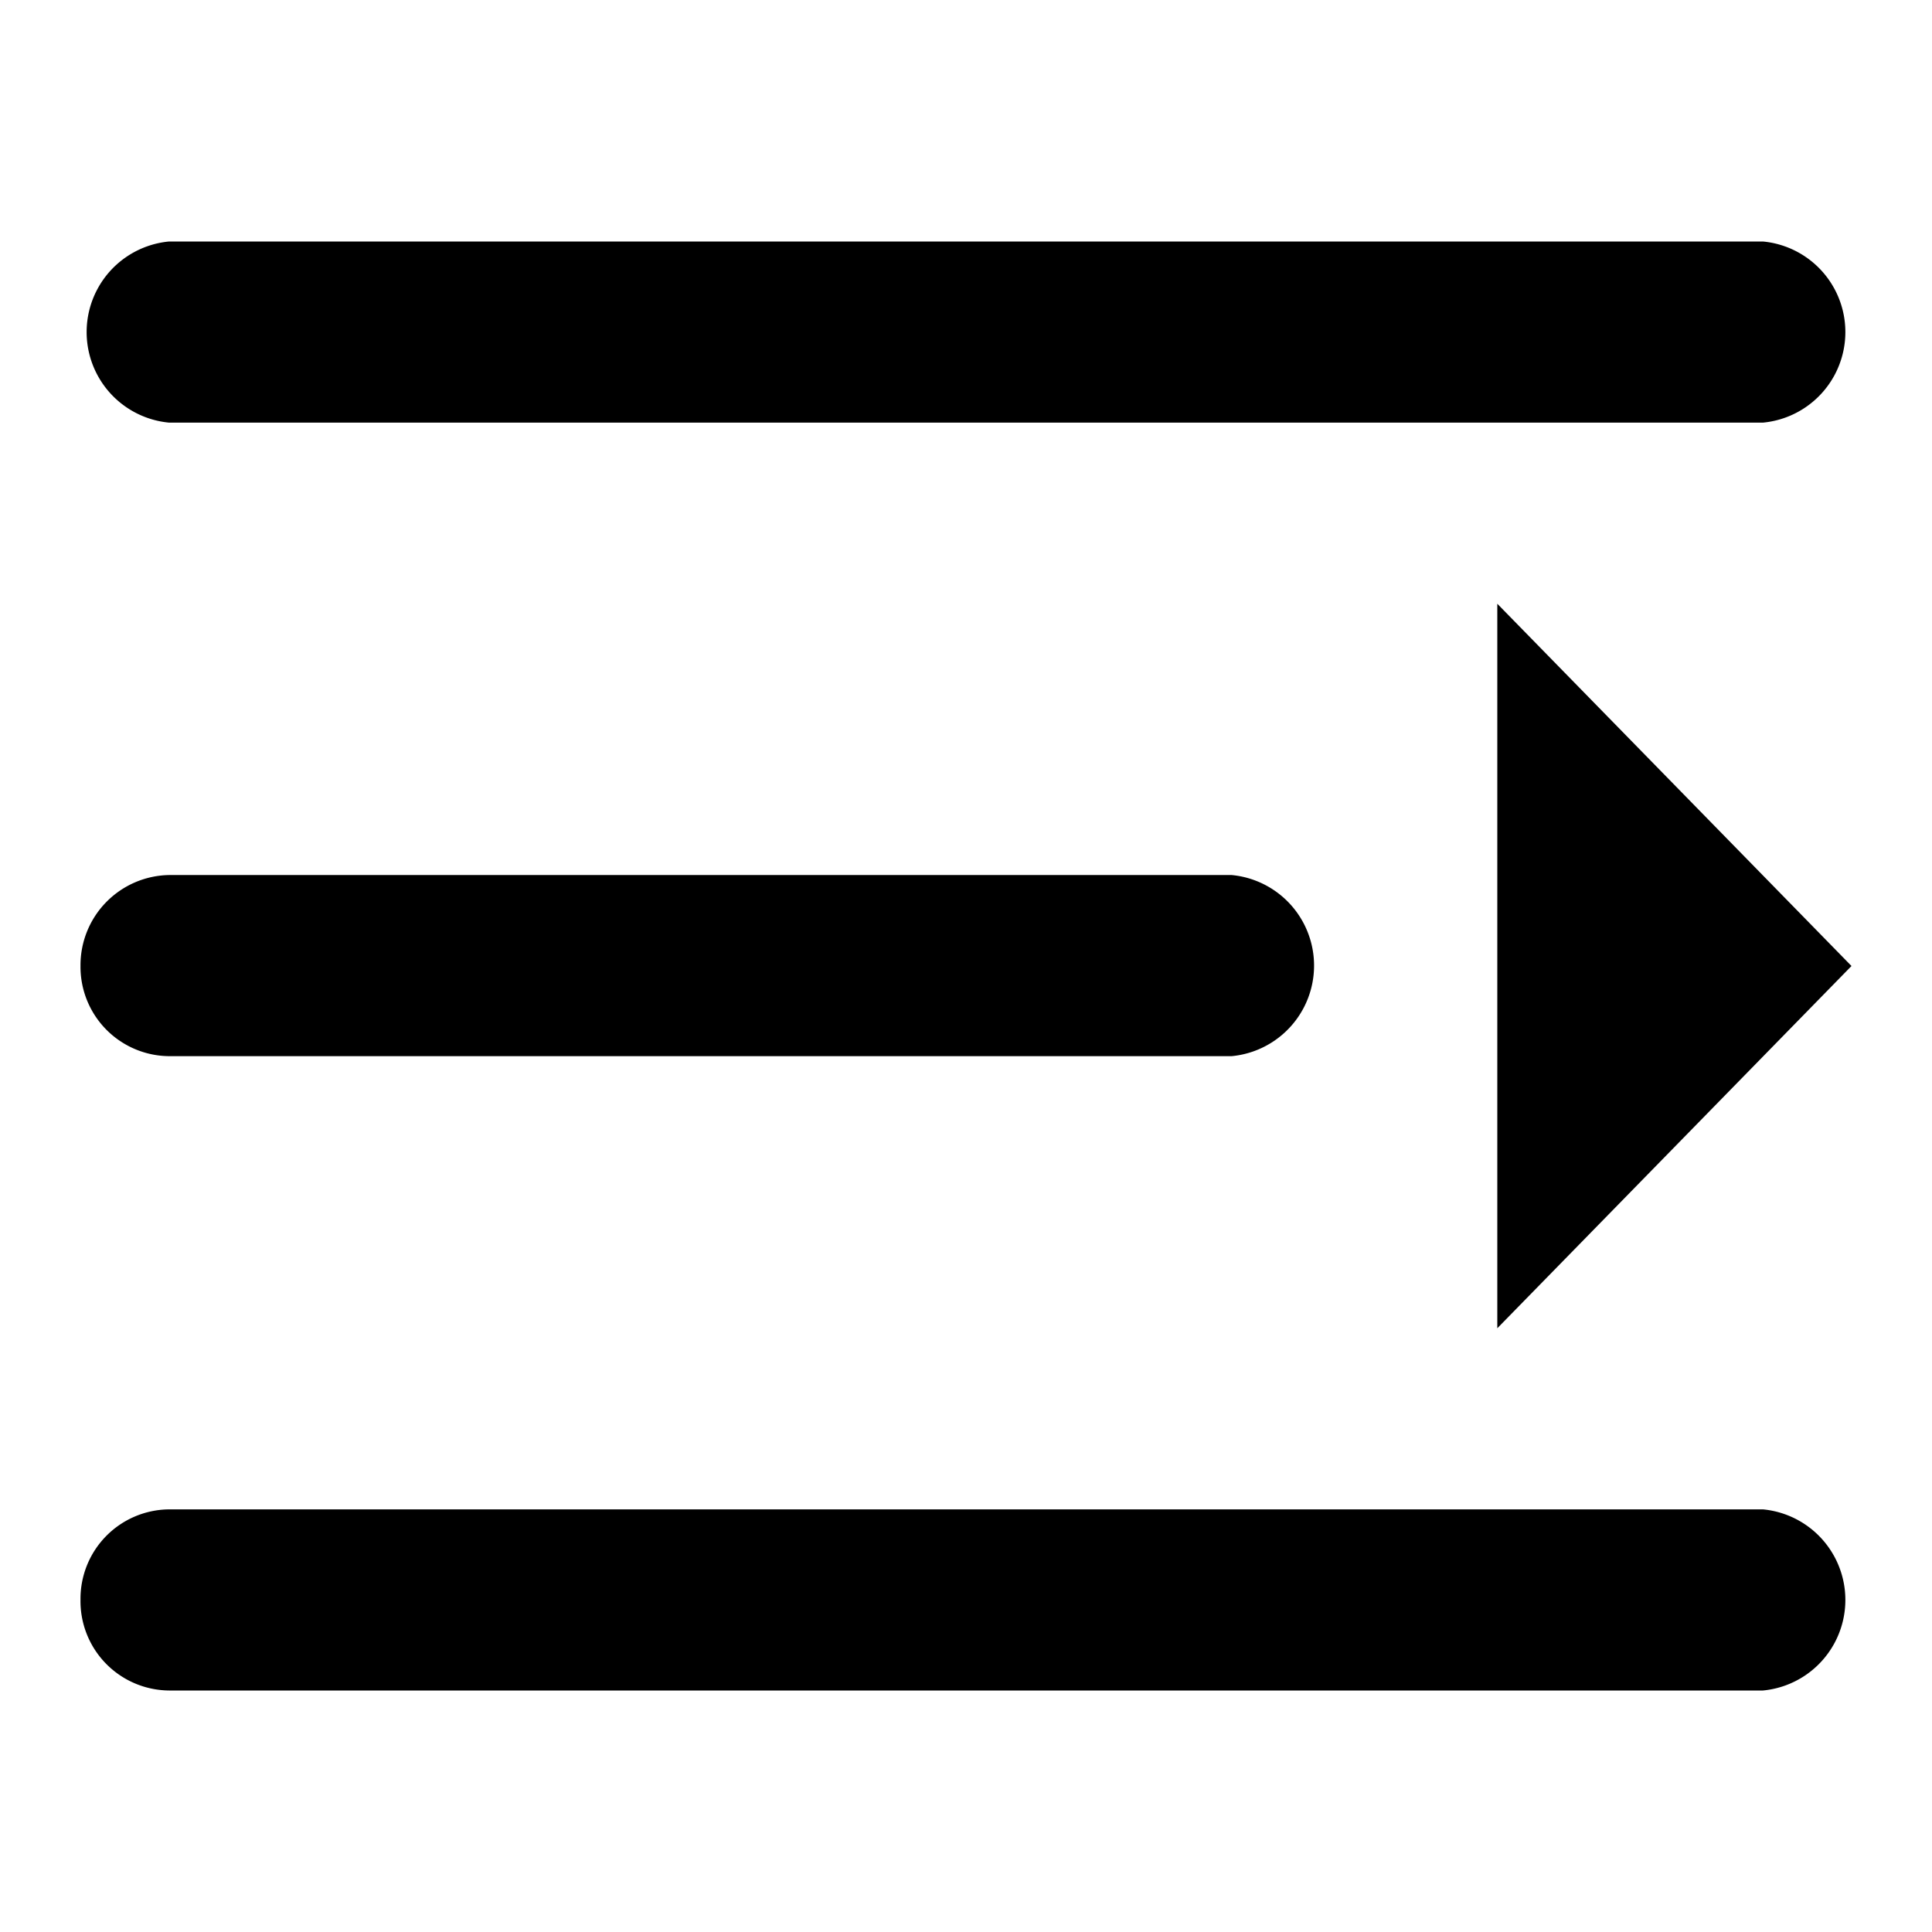 <svg id="图层_1" data-name="图层 1" xmlns="http://www.w3.org/2000/svg" viewBox="0 0 24 24"><defs></defs><path class="cls-1" d="M21.9,5.25H2.1A1.13,1.13,0,0,1,2.1,3H21.9a1.13,1.13,0,0,1,0,2.25ZM1,19.87A1.11,1.11,0,0,0,2.1,21H21.9a1.13,1.13,0,0,0,0-2.25H2.1A1.11,1.11,0,0,0,1,19.87ZM1,12a1.11,1.11,0,0,0,1.1,1.12H15.3a1.13,1.13,0,0,0,0-2.25H2.1A1.12,1.12,0,0,0,1,12Zm17.6,4.5L23,12,18.6,7.5Z"/></svg>
